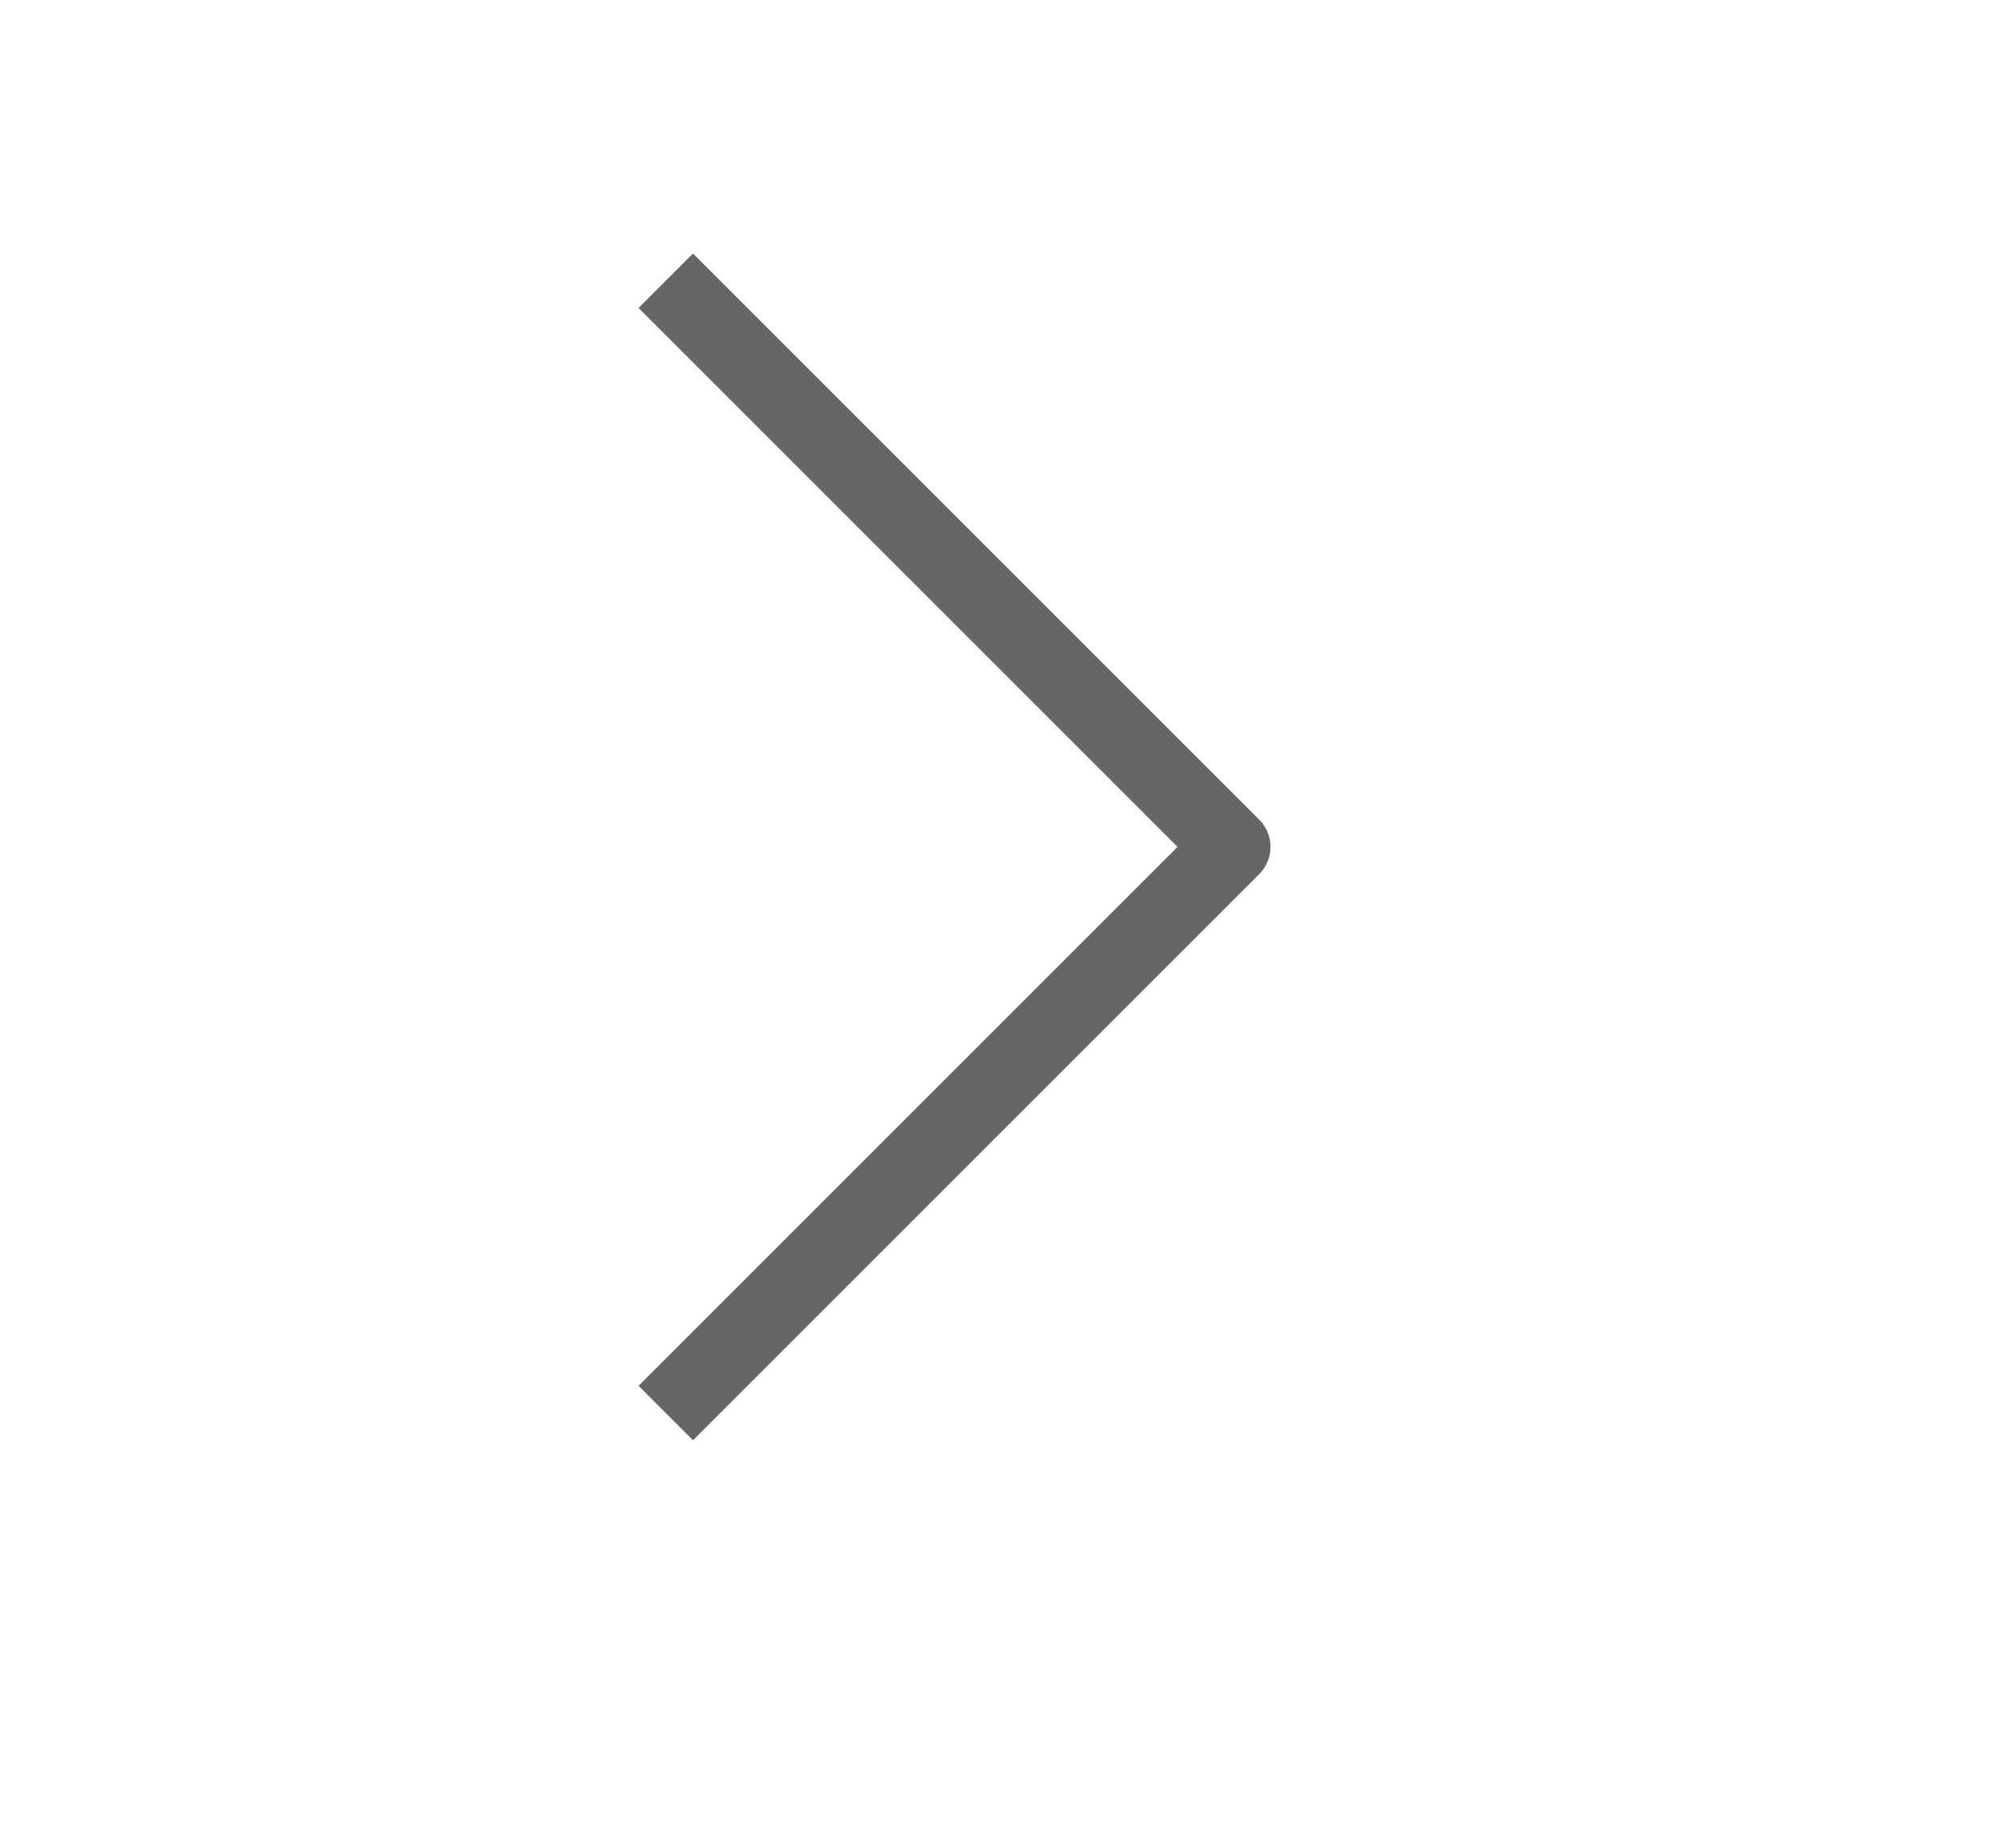 <svg width="13" height="12" viewBox="0 0 13 12" fill="none" xmlns="http://www.w3.org/2000/svg">
<g id="Frame 160">
<path id="Vector 33" d="M4.5 2L8 5.5L4.5 9" stroke="#666666" stroke-width="0.5" stroke-linecap="square" stroke-linejoin="round"/>
</g>
</svg>
